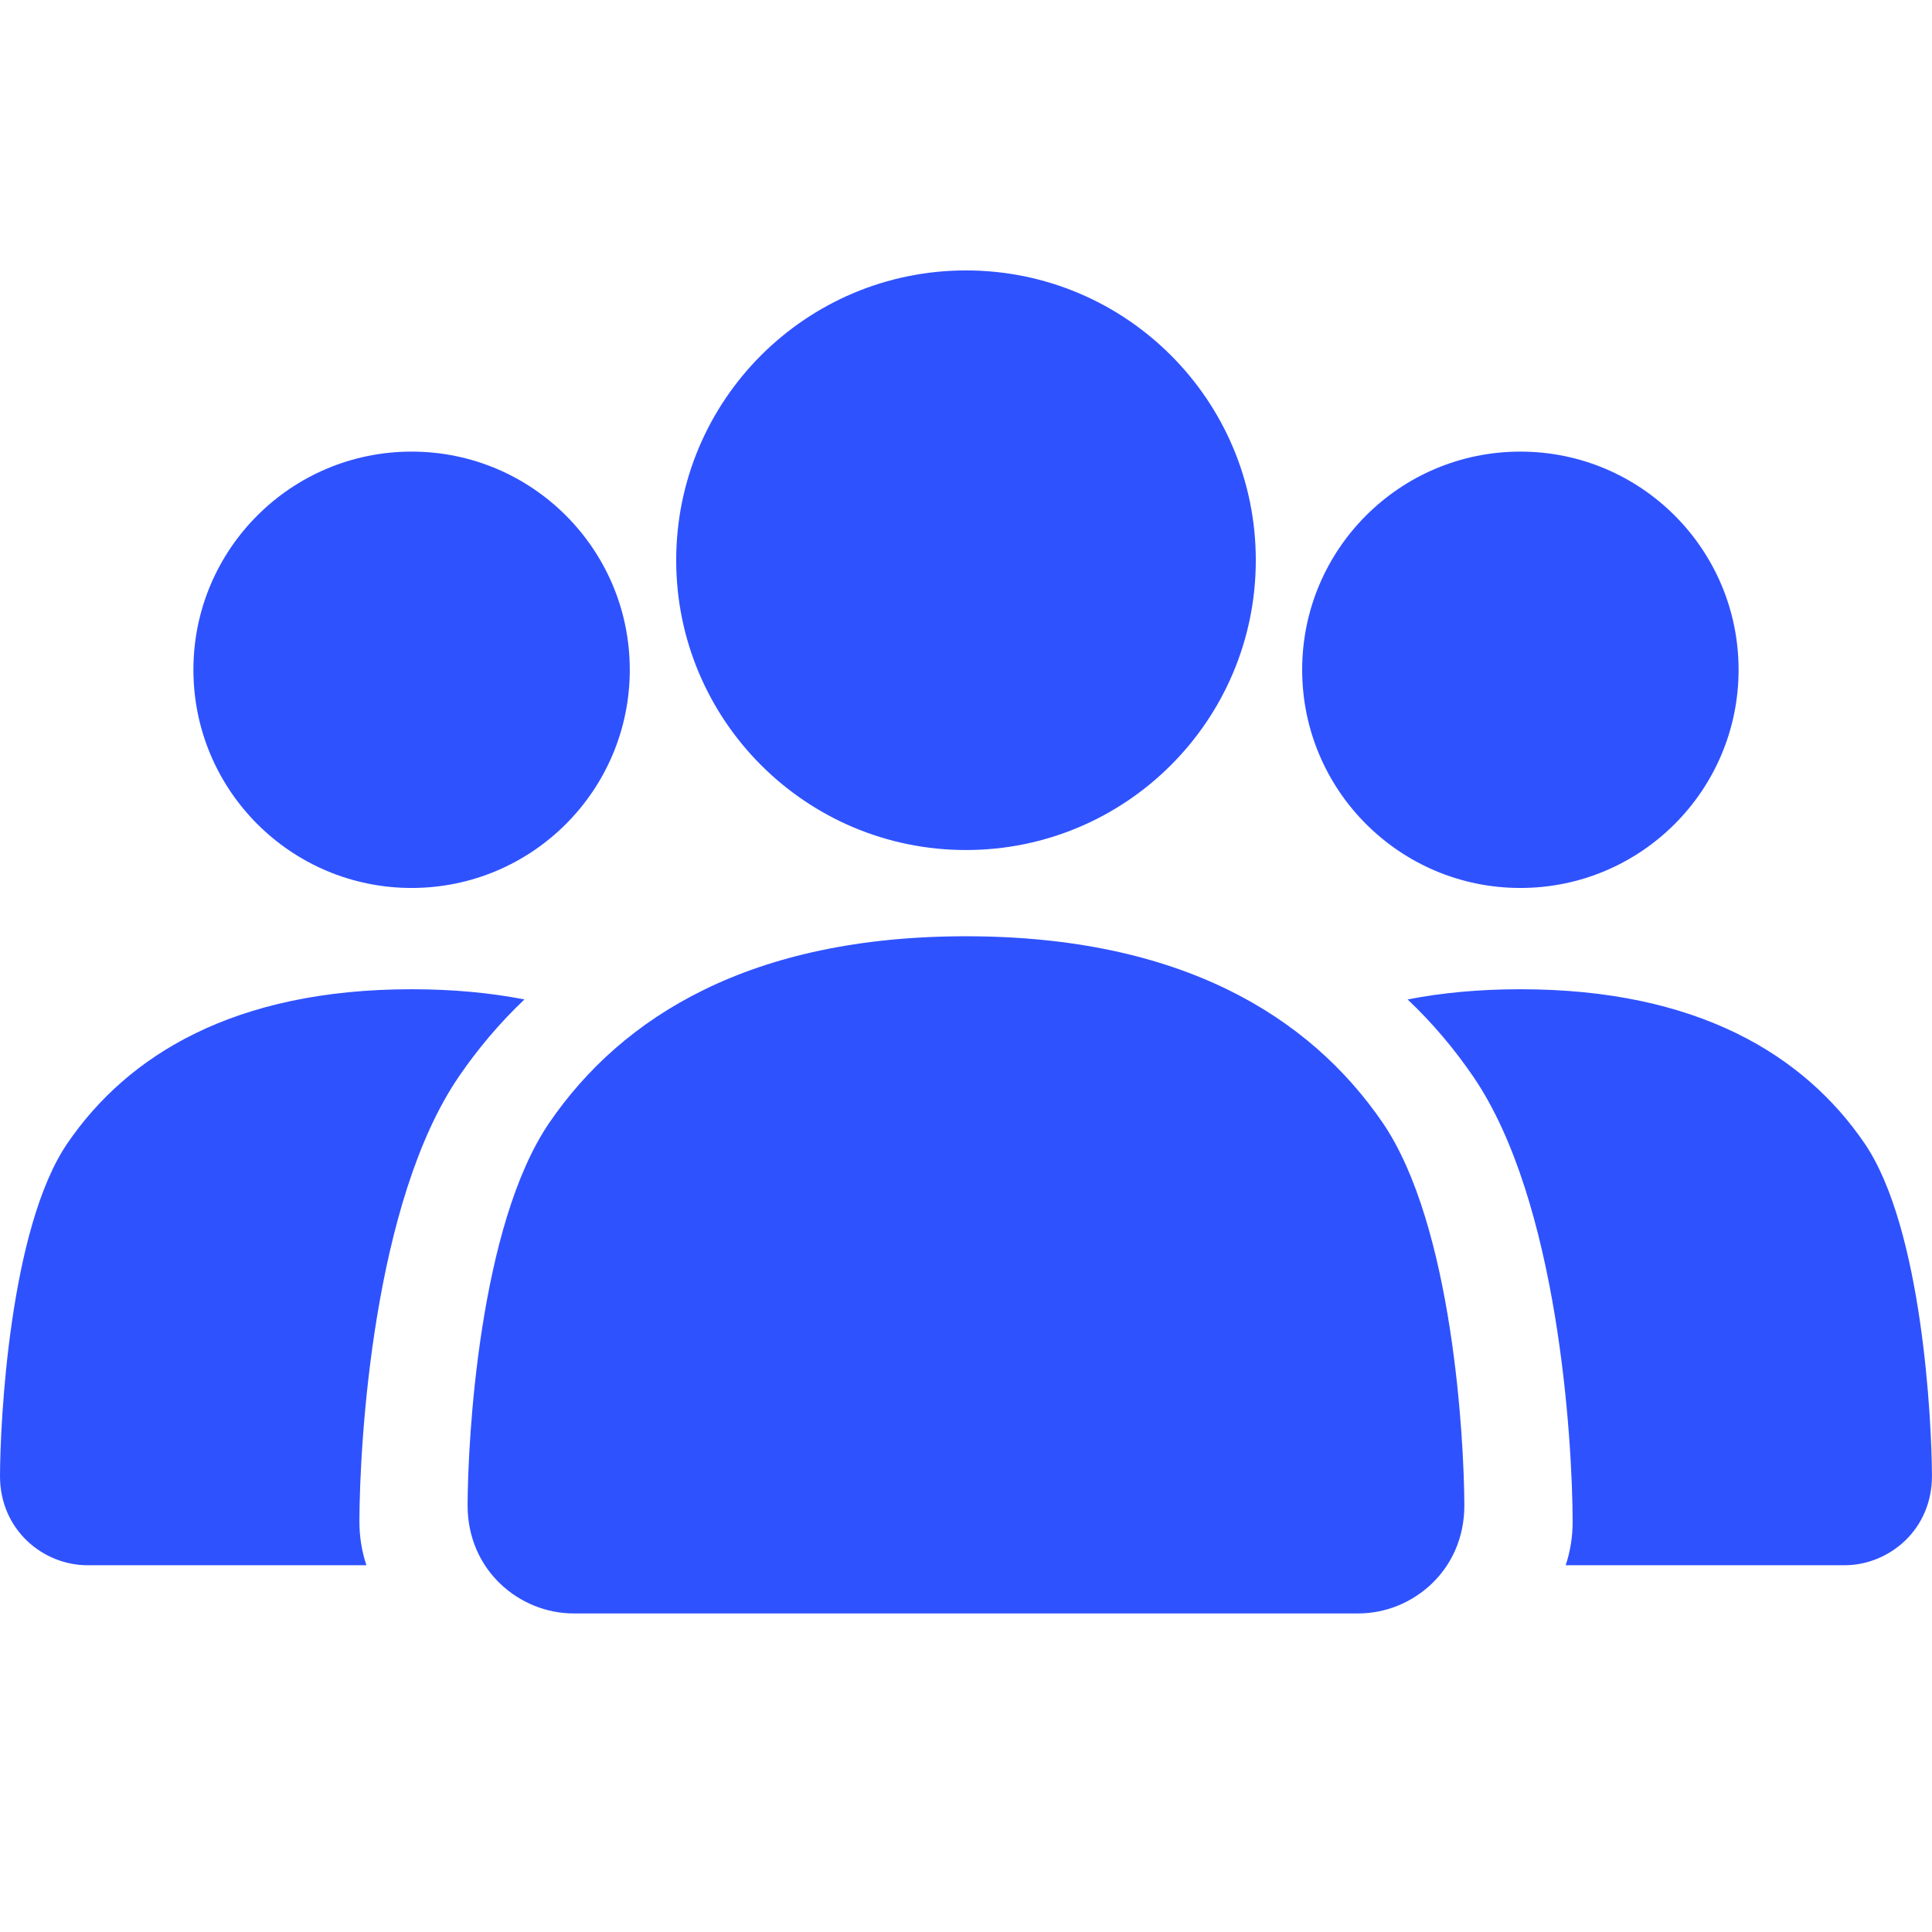 <svg width="36" height="36" viewBox="0 0 36 36" fill="none" xmlns="http://www.w3.org/2000/svg">
<path d="M18 15.839C20.982 15.839 23.4 13.421 23.4 10.439C23.4 7.457 20.982 5.039 18 5.039C15.018 5.039 12.6 7.457 12.6 10.439C12.6 13.421 15.018 15.839 18 15.839Z" fill="#2F52FF"/>
<path d="M11.735 12.48C11.735 14.726 9.915 16.546 7.67 16.546C5.424 16.546 3.604 14.726 3.604 12.48C3.604 10.235 5.424 8.415 7.67 8.415C9.915 8.415 11.735 10.235 11.735 12.48Z" fill="#2F52FF"/>
<path d="M18 17.446C13.995 17.446 11.593 18.937 10.237 20.919C8.926 22.835 8.717 26.829 8.713 28.044C8.709 29.266 9.686 30.064 10.687 30.064H25.312C26.314 30.064 27.291 29.266 27.286 28.044C27.282 26.829 27.073 22.835 25.763 20.919C24.407 18.937 22.005 17.446 18 17.446Z" fill="#2F52FF"/>
<path d="M9.772 18.623C9.305 19.067 8.9 19.549 8.552 20.058C6.956 22.39 6.702 26.861 6.697 28.34C6.696 28.637 6.743 28.914 6.828 29.166H1.631C0.803 29.166 -0.003 28.508 1.10989e-05 27.498C0.003 26.495 0.176 22.883 1.258 21.301C2.378 19.664 4.362 18.433 7.67 18.433C8.441 18.433 9.14 18.5 9.772 18.623Z" fill="#2F52FF"/>
<path d="M29.174 29.166C29.259 28.914 29.305 28.637 29.304 28.34C29.299 26.861 29.045 22.39 27.45 20.058C27.102 19.549 26.697 19.067 26.229 18.623C26.861 18.5 27.56 18.433 28.33 18.433C31.637 18.433 33.621 19.664 34.741 21.301C35.823 22.883 35.996 26.495 35.999 27.498C36.003 28.508 35.196 29.166 34.369 29.166H29.174Z" fill="#2F52FF"/>
<path d="M32.396 12.48C32.396 14.726 30.575 16.546 28.33 16.546C26.084 16.546 24.264 14.726 24.264 12.48C24.264 10.235 26.084 8.415 28.33 8.415C30.575 8.415 32.396 10.235 32.396 12.48Z" fill="#2F52FF"/>
</svg>
